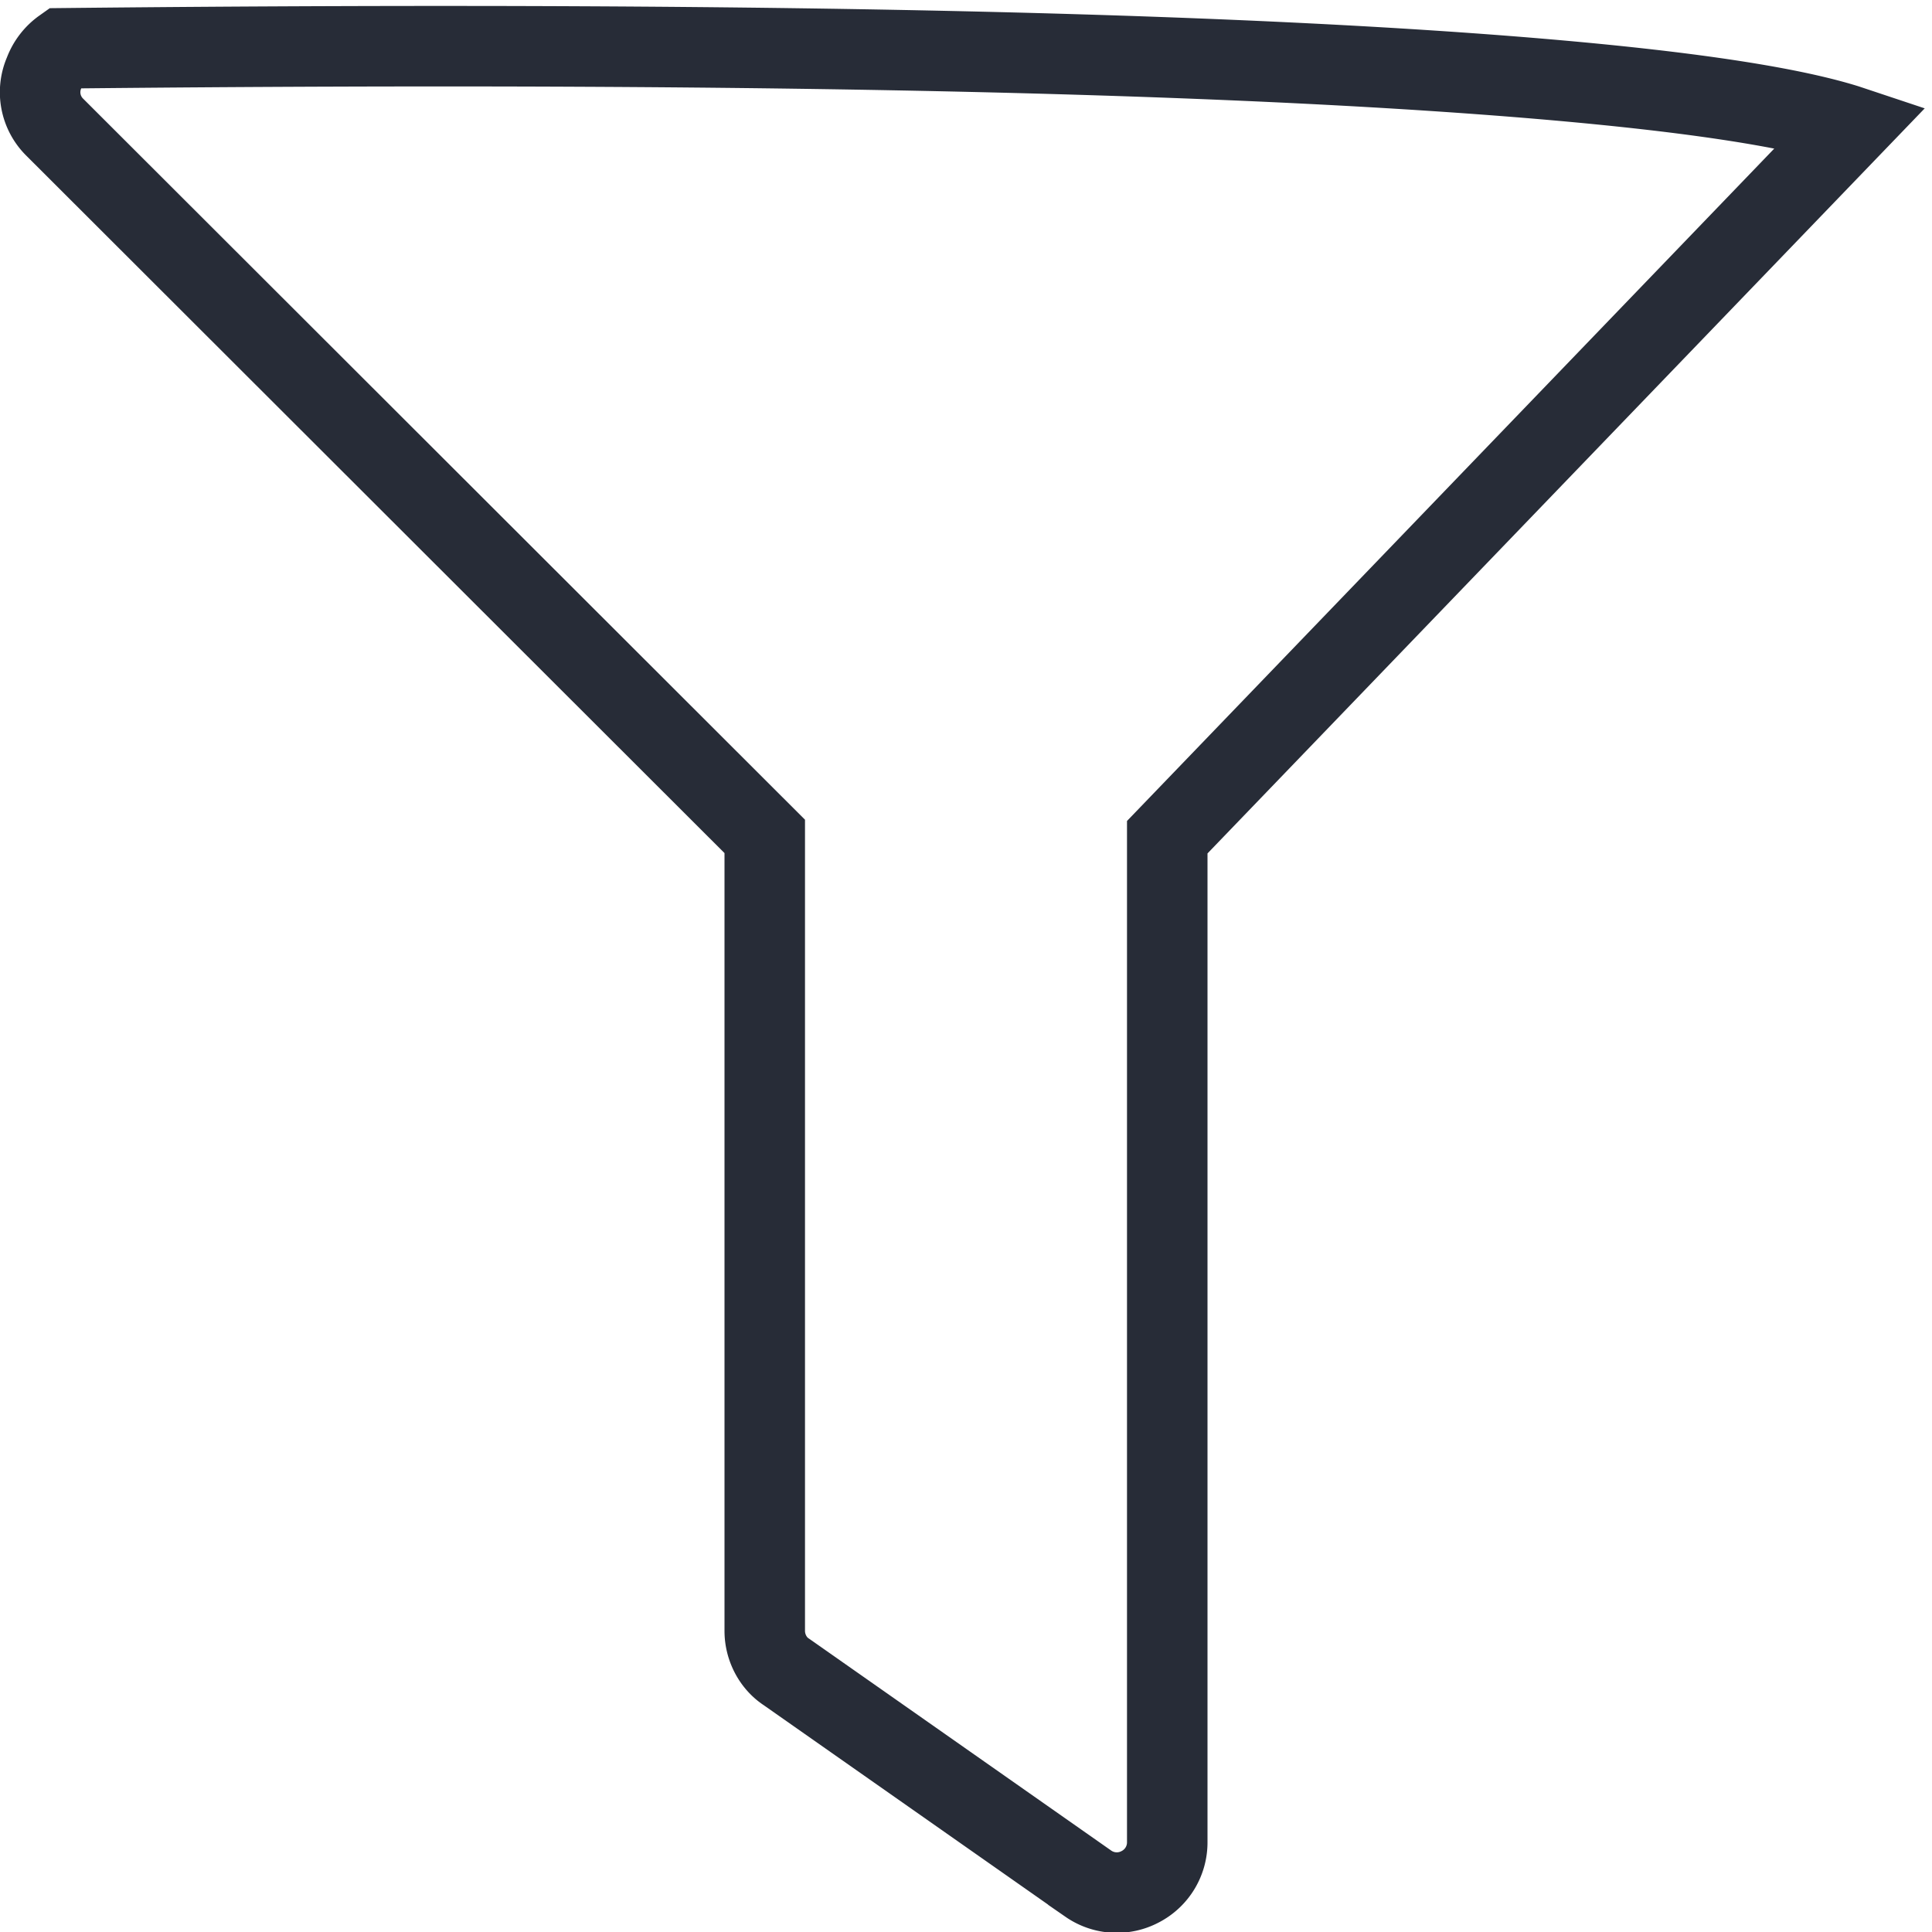 <svg viewBox="0 0 24 24"><path fill="none" stroke="#272C37" d="M.78.6a.64.64 0 0 0-.23.3.61.61 0 0 0 .13.68l8.82 8.81v9.87c0 .2.1.4.27.51l3.75 2.63a.62.62 0 0 0 .64.04.62.62 0 0 0 .34-.56V10.4L23 1.57l-.06-.02c-.64-.2-1.8-.4-3.8-.57C15.84.7 10.3.5.78.6z"/></svg>